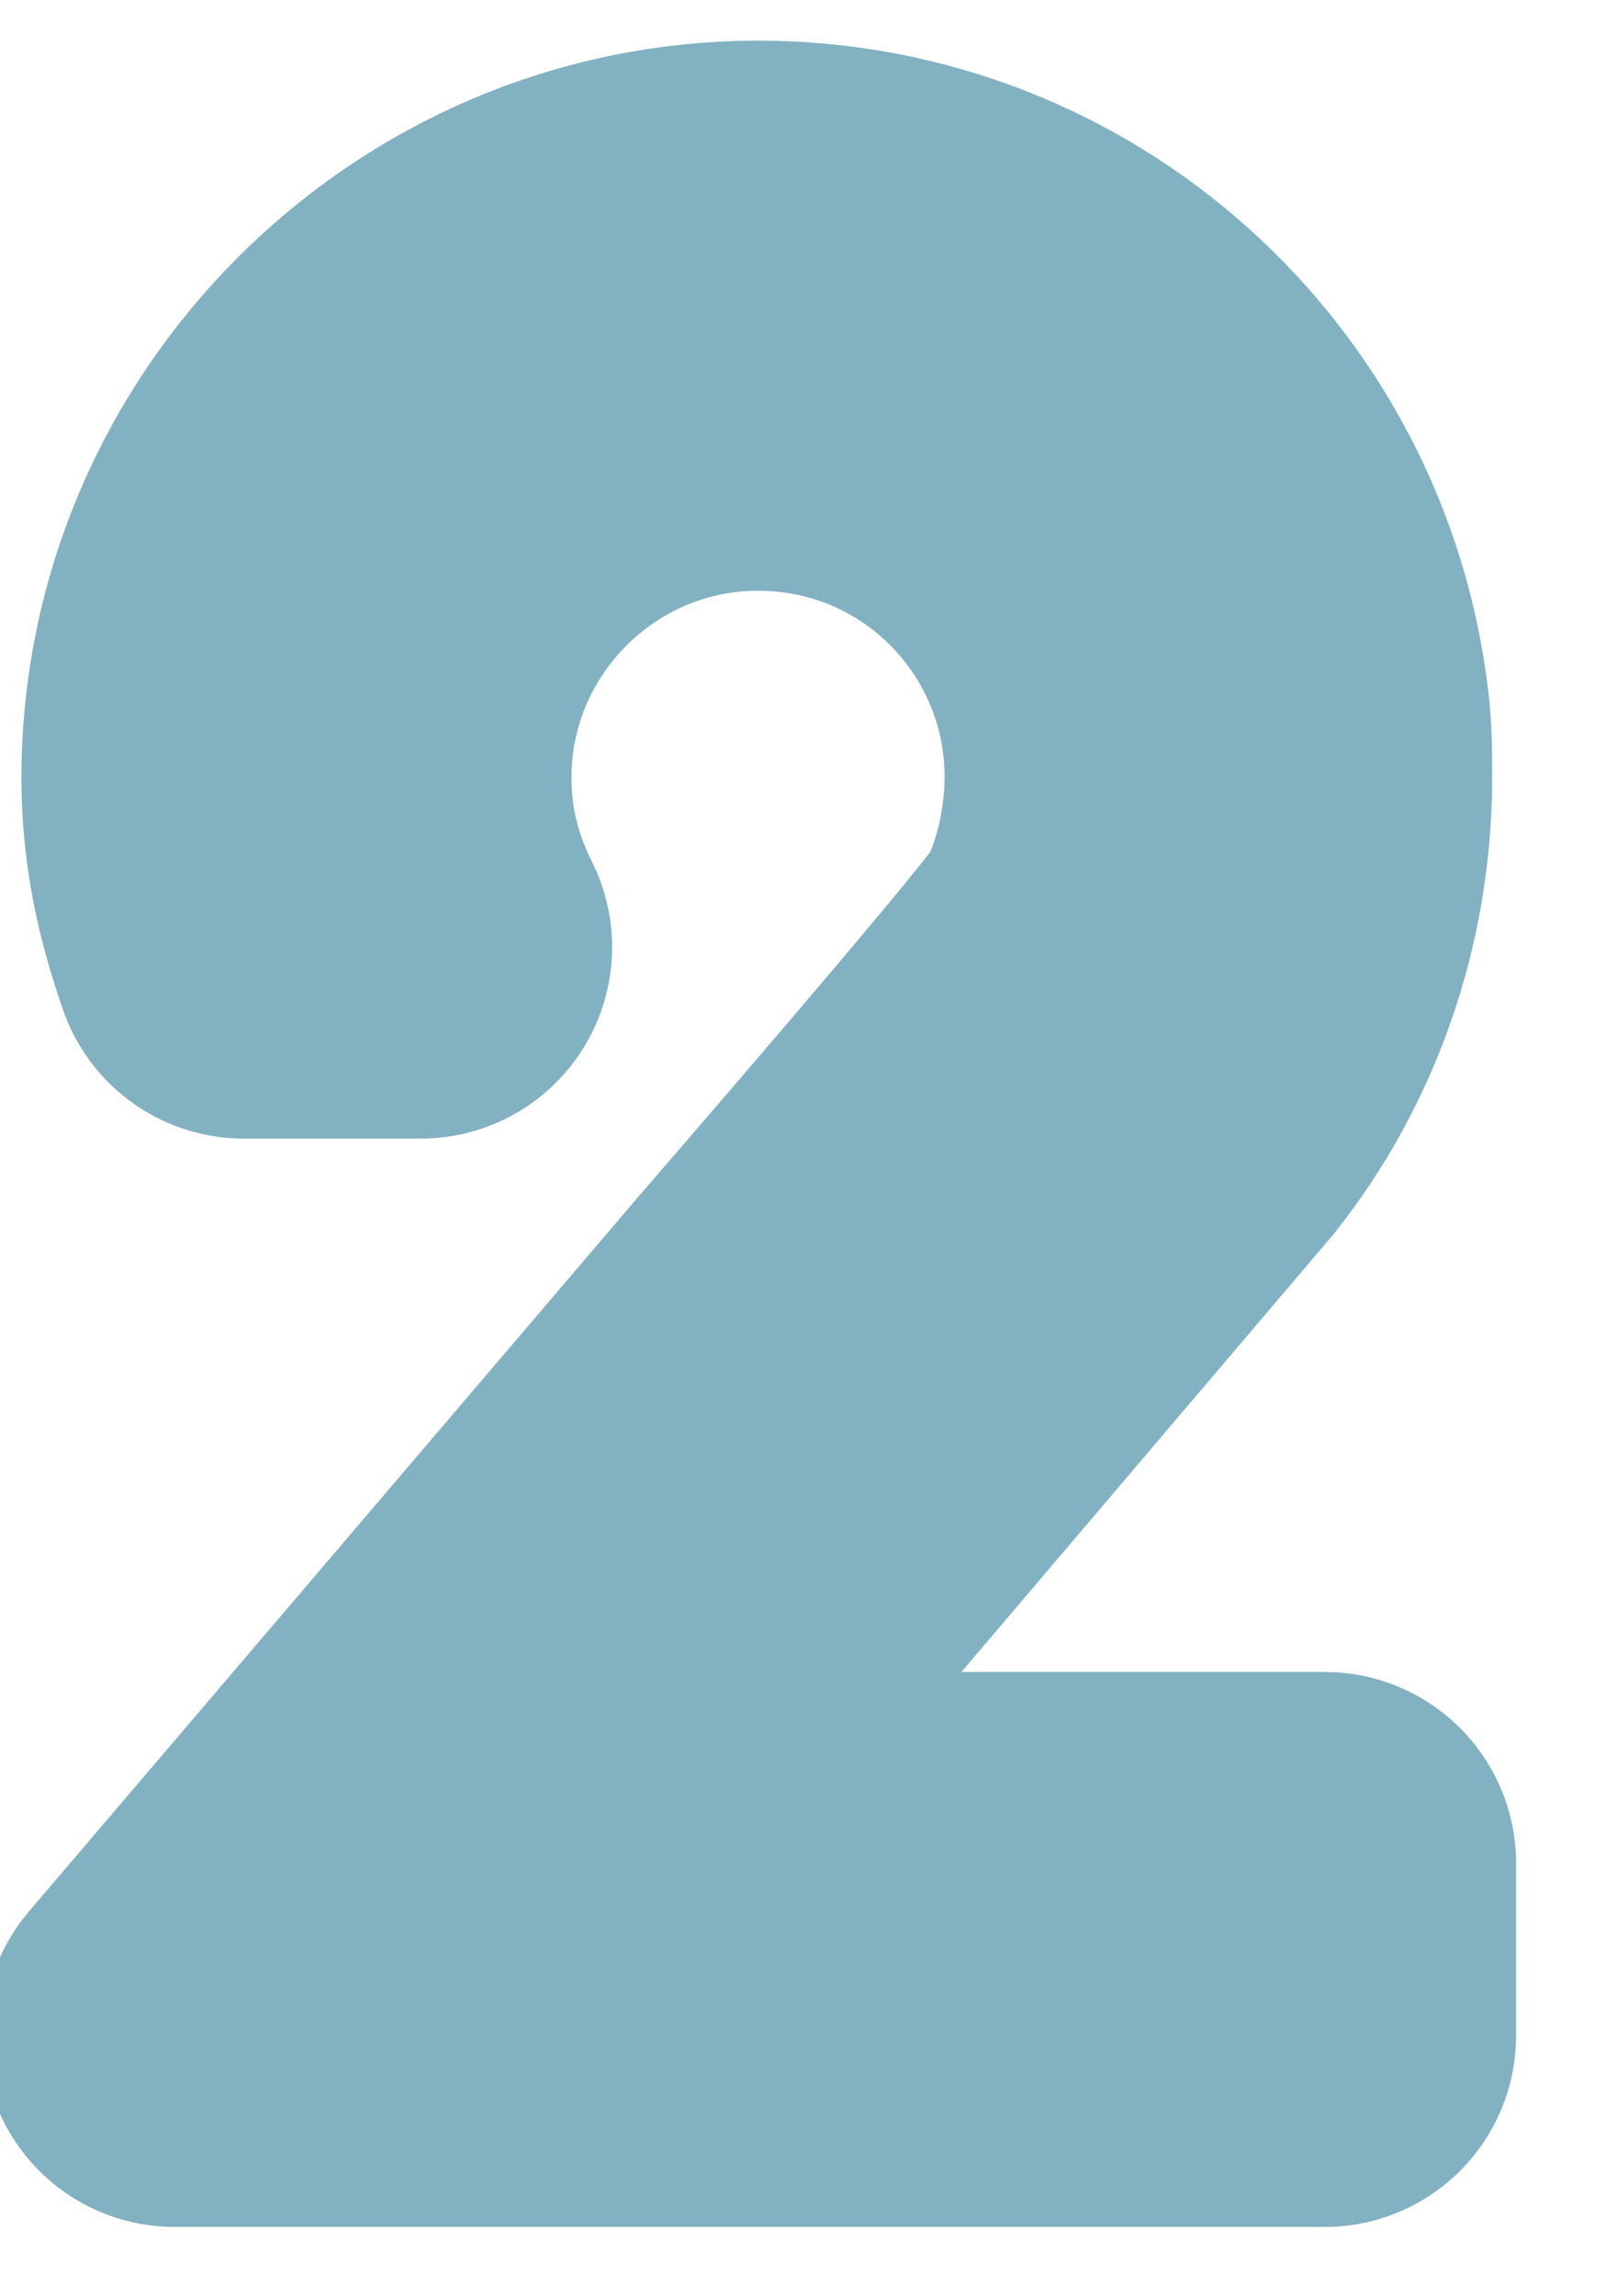 <?xml version="1.0" encoding="utf-8"?>
<!-- Uploaded to: SVG Repo, www.svgrepo.com, Generator: SVG Repo Mixer Tools -->
<svg fill="#82b1c2" viewBox="-1 -1 21 30" version="1.1" xmlns="http://www.w3.org/2000/svg">
<title>two</title>
<path stroke-linecap="round" stroke-width="5" stroke-linejoin="round" stroke="#82b1c2" d="M14.5 13.531l-8.344 9.813h10.156v2.25h-15.031l7.969-9.344s3.656-4.219 4-4.75 0.594-1.469 0.594-2.344c0-2.719-2.188-4.938-4.938-4.938-2.719 0-4.938 2.219-4.938 4.938 0 0.813 0.188 1.531 0.531 2.219h-2.313c-0.25-0.719-0.406-1.406-0.406-2.219 0-3.906 3.219-7.125 7.125-7.125 3.656 0 6.656 2.75 7.063 6.313 0.031 0.25 0.031 0.563 0.031 0.813 0 1.656-0.563 3.188-1.5 4.375z"></path>
</svg>